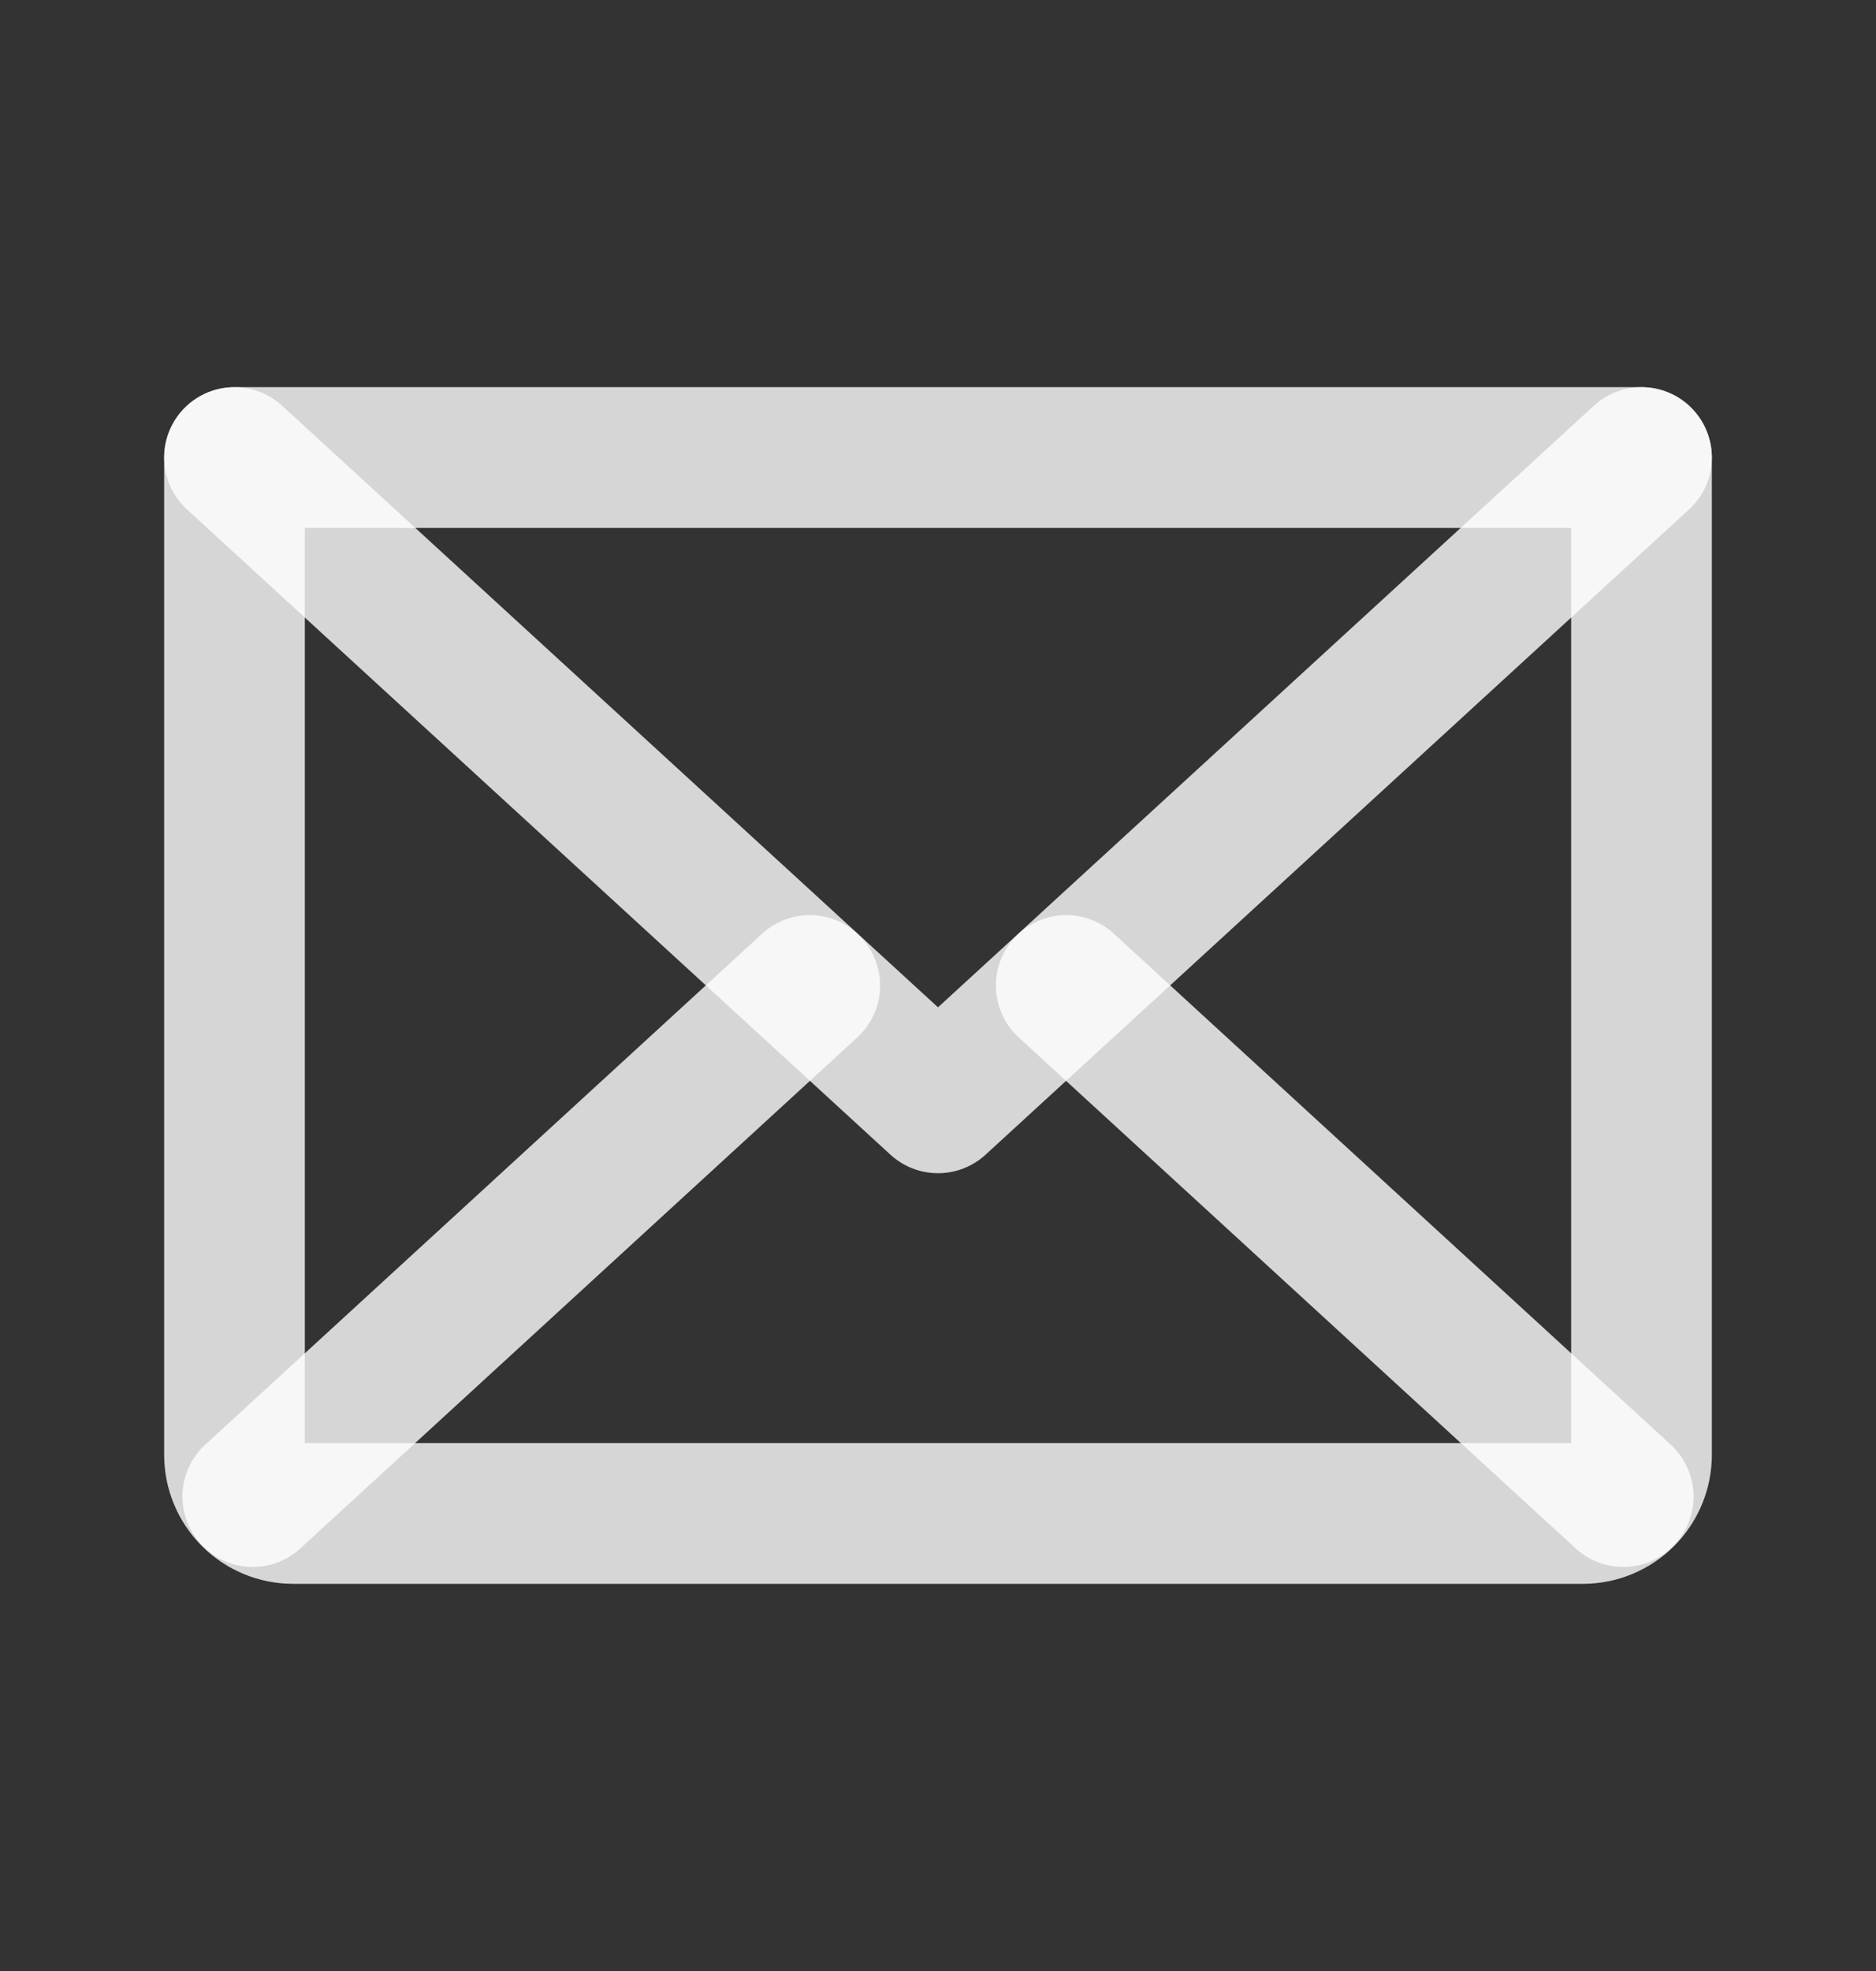<svg width="20" height="21" viewBox="0 0 20 21" fill="none" xmlns="http://www.w3.org/2000/svg">
<rect x="0" y="0" width="20" height="21" fill="#333333" stroke="none"/>
<path d="M17.5 4.875L10 11.75L2.5 4.875" stroke="white" stroke-opacity="0.8" stroke-width="1.5" stroke-linecap="round" stroke-linejoin="round"/>
<path d="M2.5 4.875H17.5V15.5C17.5 15.666 17.434 15.825 17.317 15.942C17.2 16.059 17.041 16.125 16.875 16.125H3.125C2.959 16.125 2.8 16.059 2.683 15.942C2.566 15.825 2.5 15.666 2.5 15.5V4.875Z" stroke="white" stroke-opacity="0.8" stroke-width="1.5" stroke-linecap="round" stroke-linejoin="round"/>
<path d="M8.633 10.5L2.695 15.945" stroke="white" stroke-opacity="0.8" stroke-width="1.5" stroke-linecap="round" stroke-linejoin="round"/>
<path d="M17.305 15.945L11.367 10.5" stroke="white" stroke-opacity="0.8" stroke-width="1.5" stroke-linecap="round" stroke-linejoin="round"/>
</svg>
